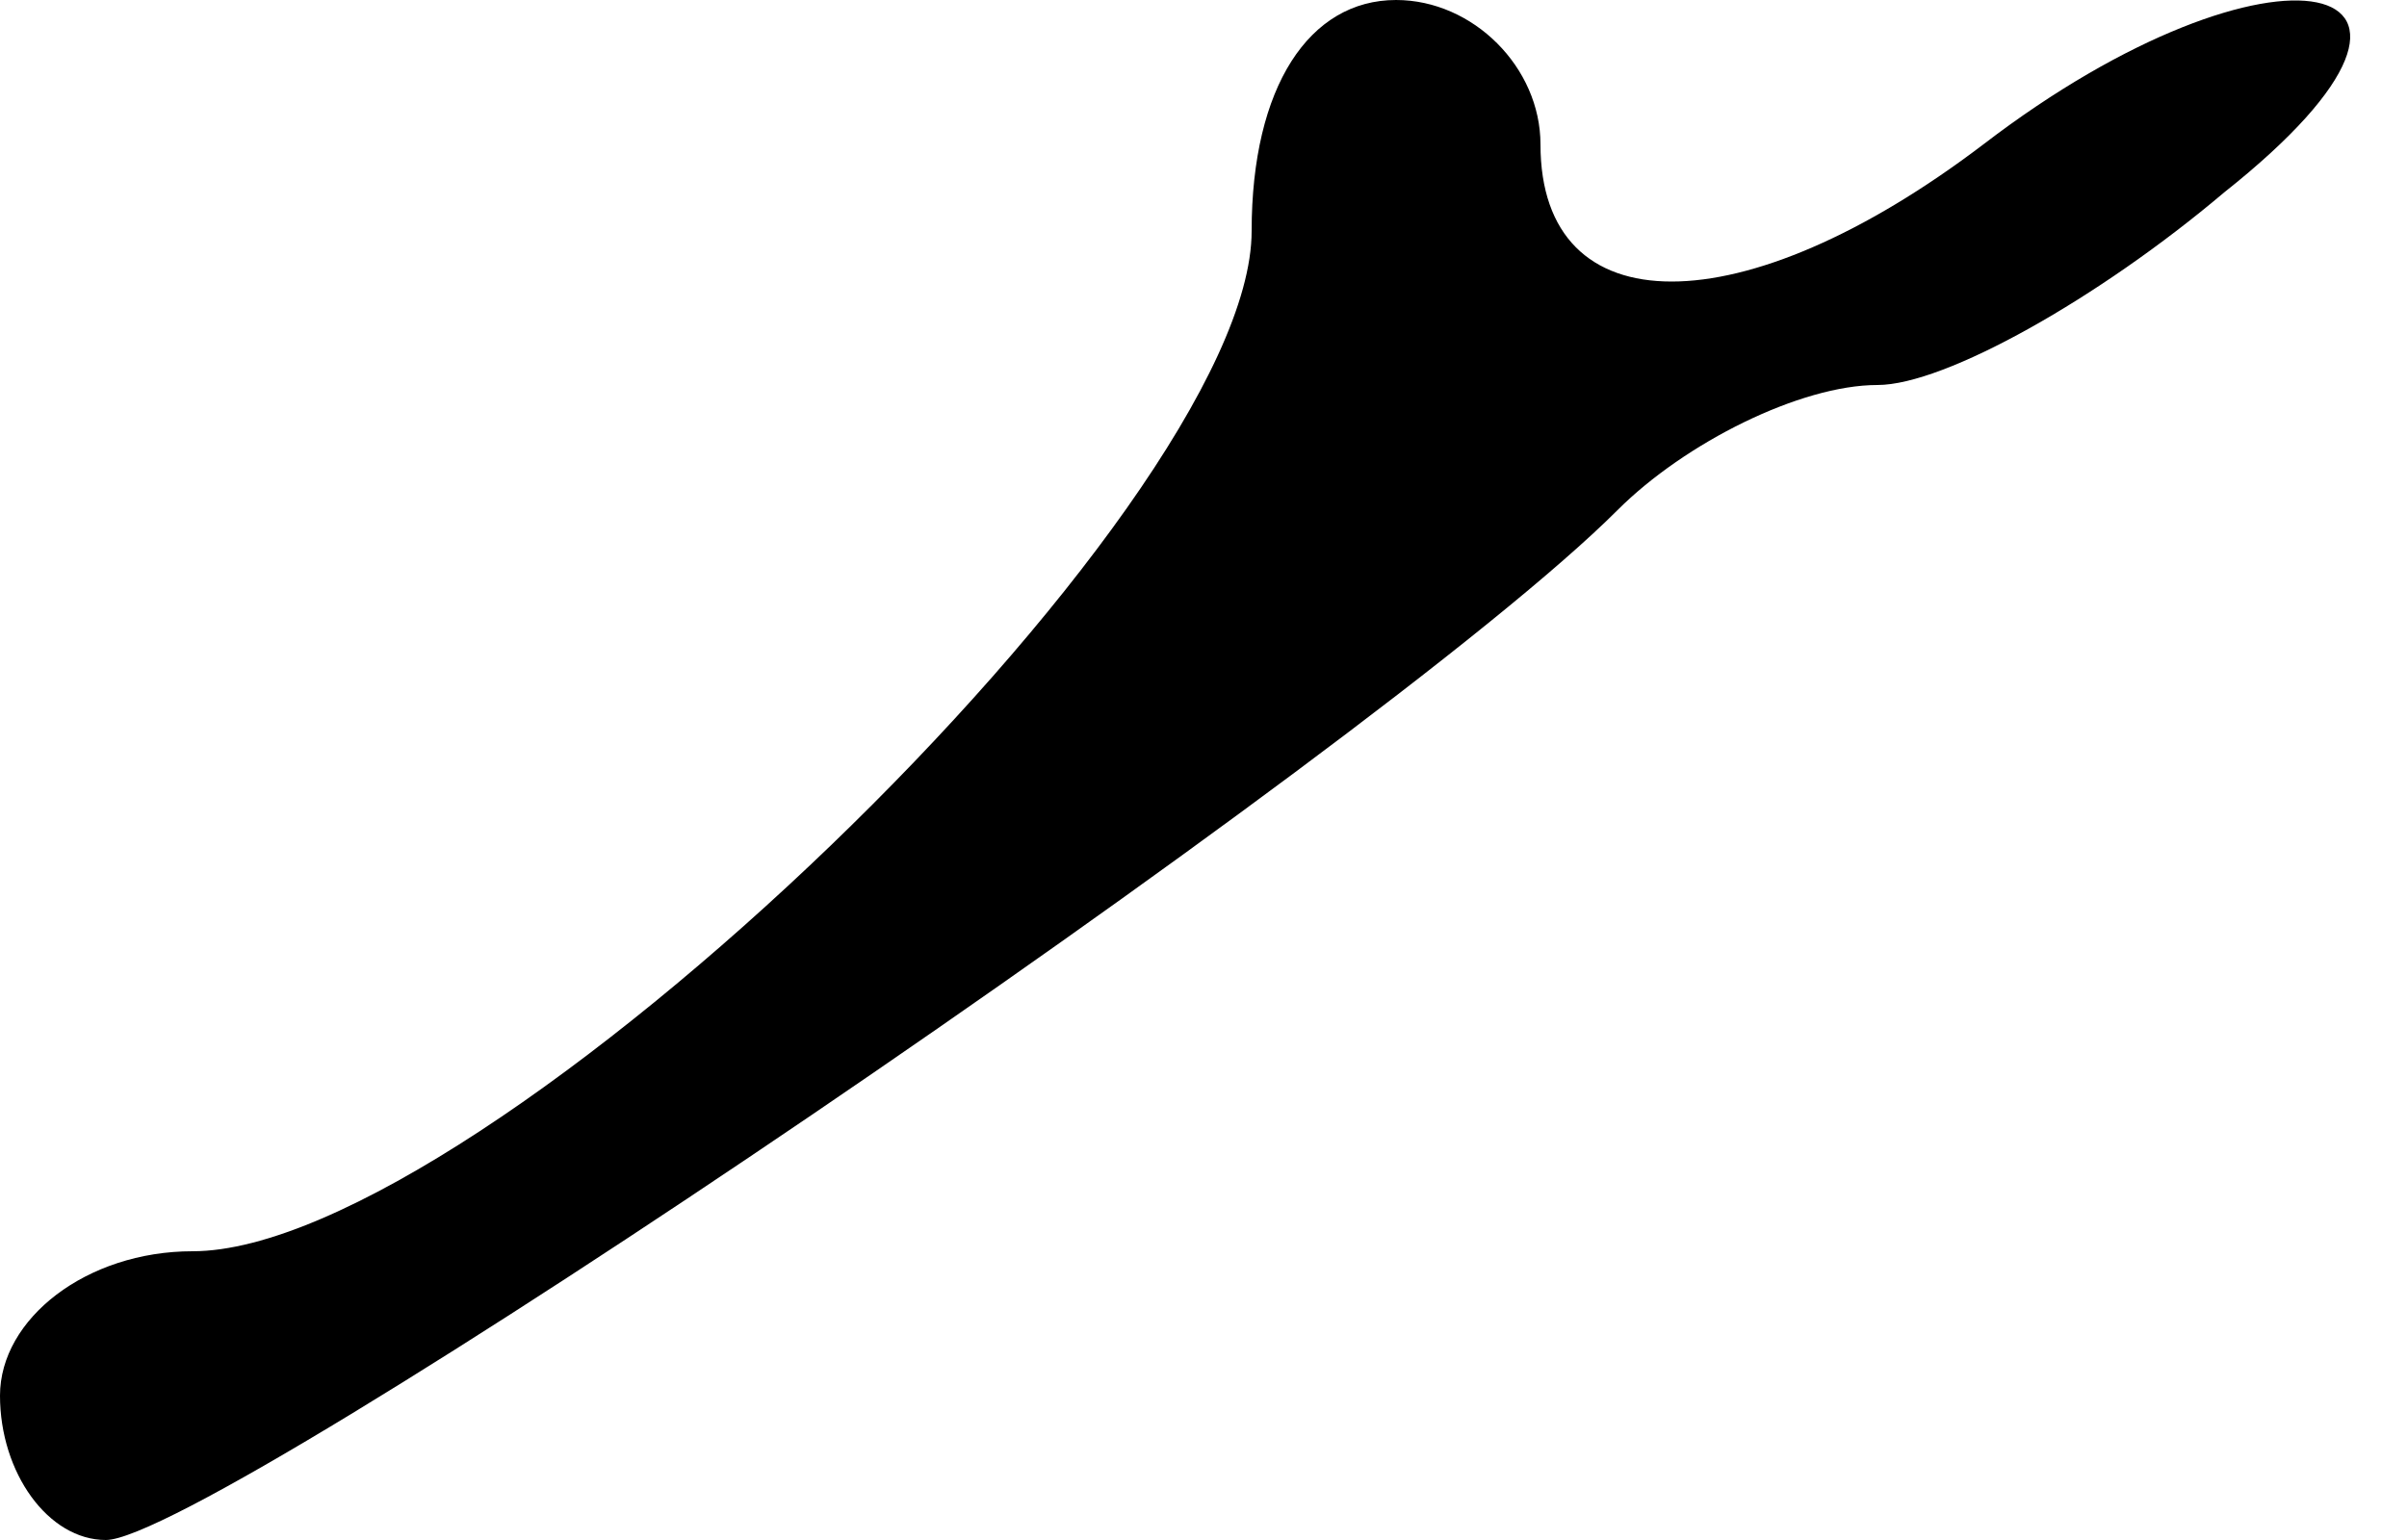 <?xml version="1.0" standalone="no"?>
<!DOCTYPE svg PUBLIC "-//W3C//DTD SVG 20010904//EN"
 "http://www.w3.org/TR/2001/REC-SVG-20010904/DTD/svg10.dtd">
<svg version="1.0" xmlns="http://www.w3.org/2000/svg"
 width="25pt" height="16pt" viewBox="0 0 25 16"
 preserveAspectRatio="xMidYMid meet">
<g transform="translate(0,16) scale(0.1,-0.1)"
fill="#000000" stroke="none">
<path fill="#000000" stroke="none" d="M130 136 c0 -29 -80 -106 -110 -106
-11 0 -20 -7 -20 -15 0 -8 5 -15 11 -15 11 0 132 82 157 107 7 7 19 13 27 13
7 0 23 9 36 20 29 23 5 28 -25 5 -25 -19 -46 -19 -46 0 0 8 -7 15 -15 15 -9 0
-15 -9 -15 -24z"/>
</g>
</svg>
